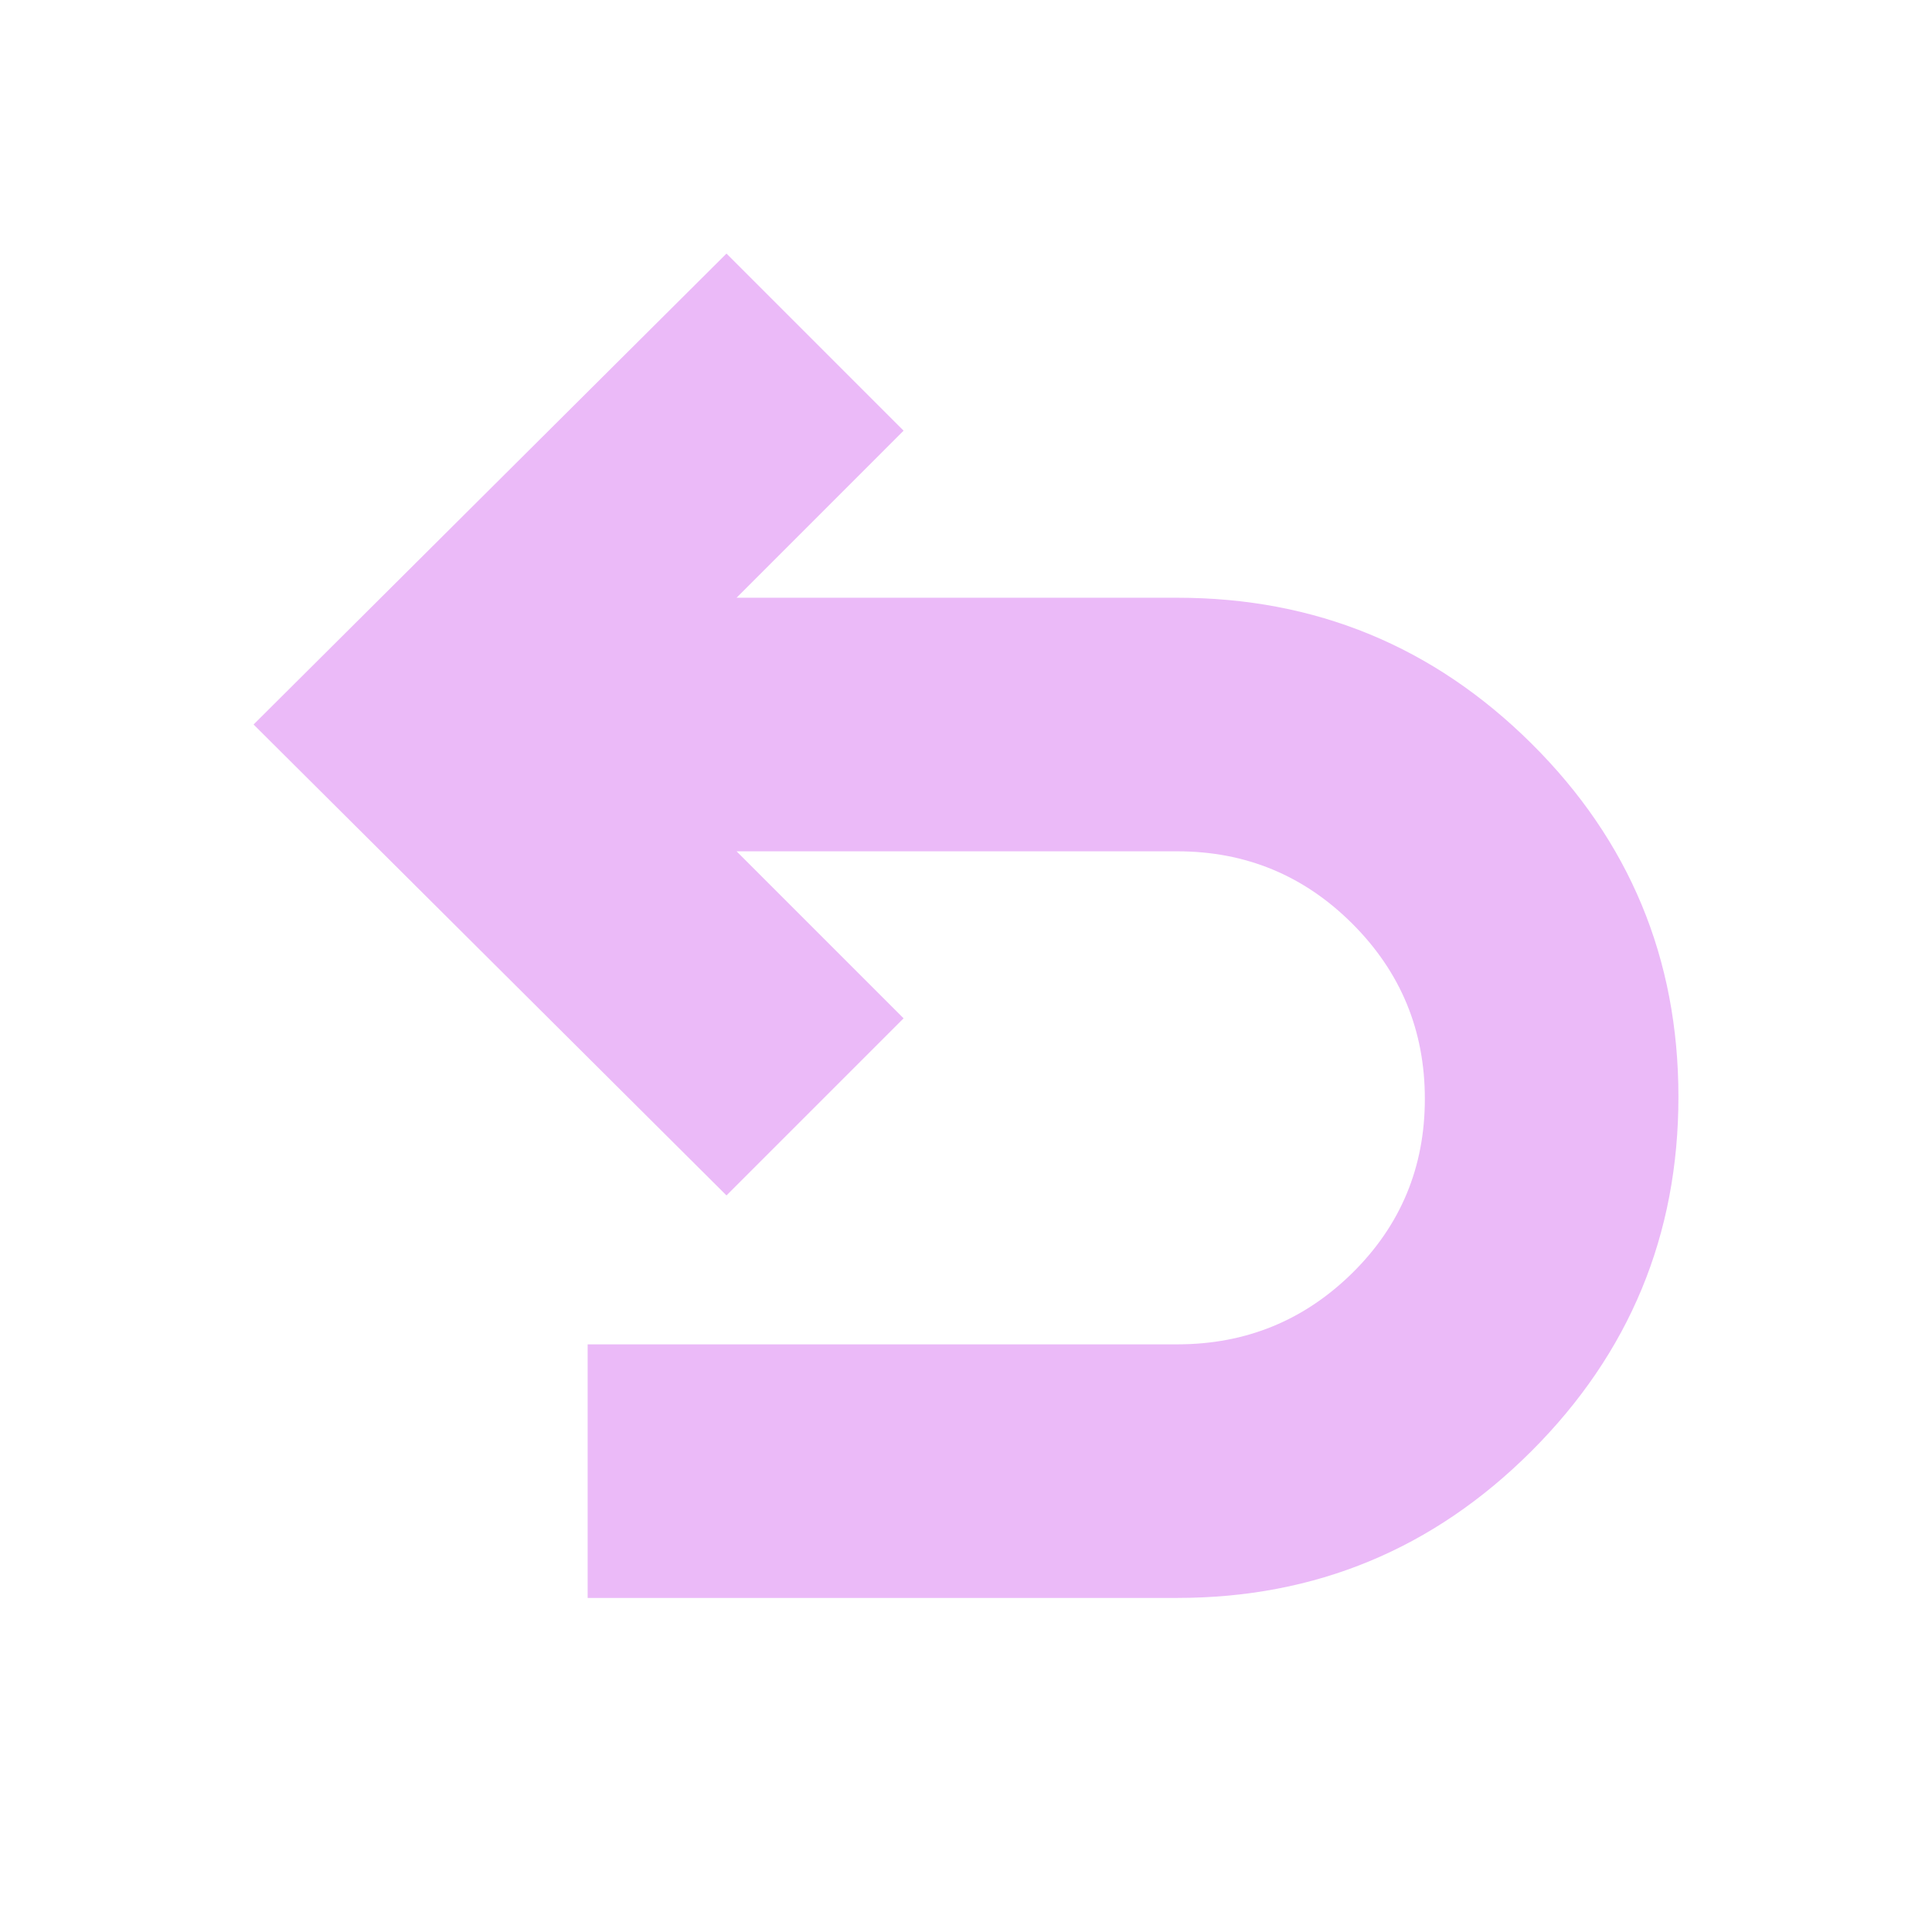 <svg width="36" height="36" viewBox="0 0 36 36" fill="none" xmlns="http://www.w3.org/2000/svg">
<path d="M10.95 29.775V25.05H21.938C23.212 25.05 24.3 24.606 25.2 23.719C26.1 22.831 26.55 21.75 26.55 20.475C26.55 19.2 26.1 18.113 25.2 17.213C24.3 16.313 23.212 15.863 21.938 15.863H13.725L16.837 18.975L13.537 22.275L4.725 13.5L13.537 4.725L16.837 8.025L13.725 11.138H21.938C24.512 11.138 26.712 12.044 28.538 13.856C30.363 15.669 31.275 17.863 31.275 20.438C31.275 23.013 30.363 25.213 28.538 27.038C26.712 28.863 24.512 29.775 21.938 29.775H10.95Z" fill="#EBBAF8"/>
</svg>
